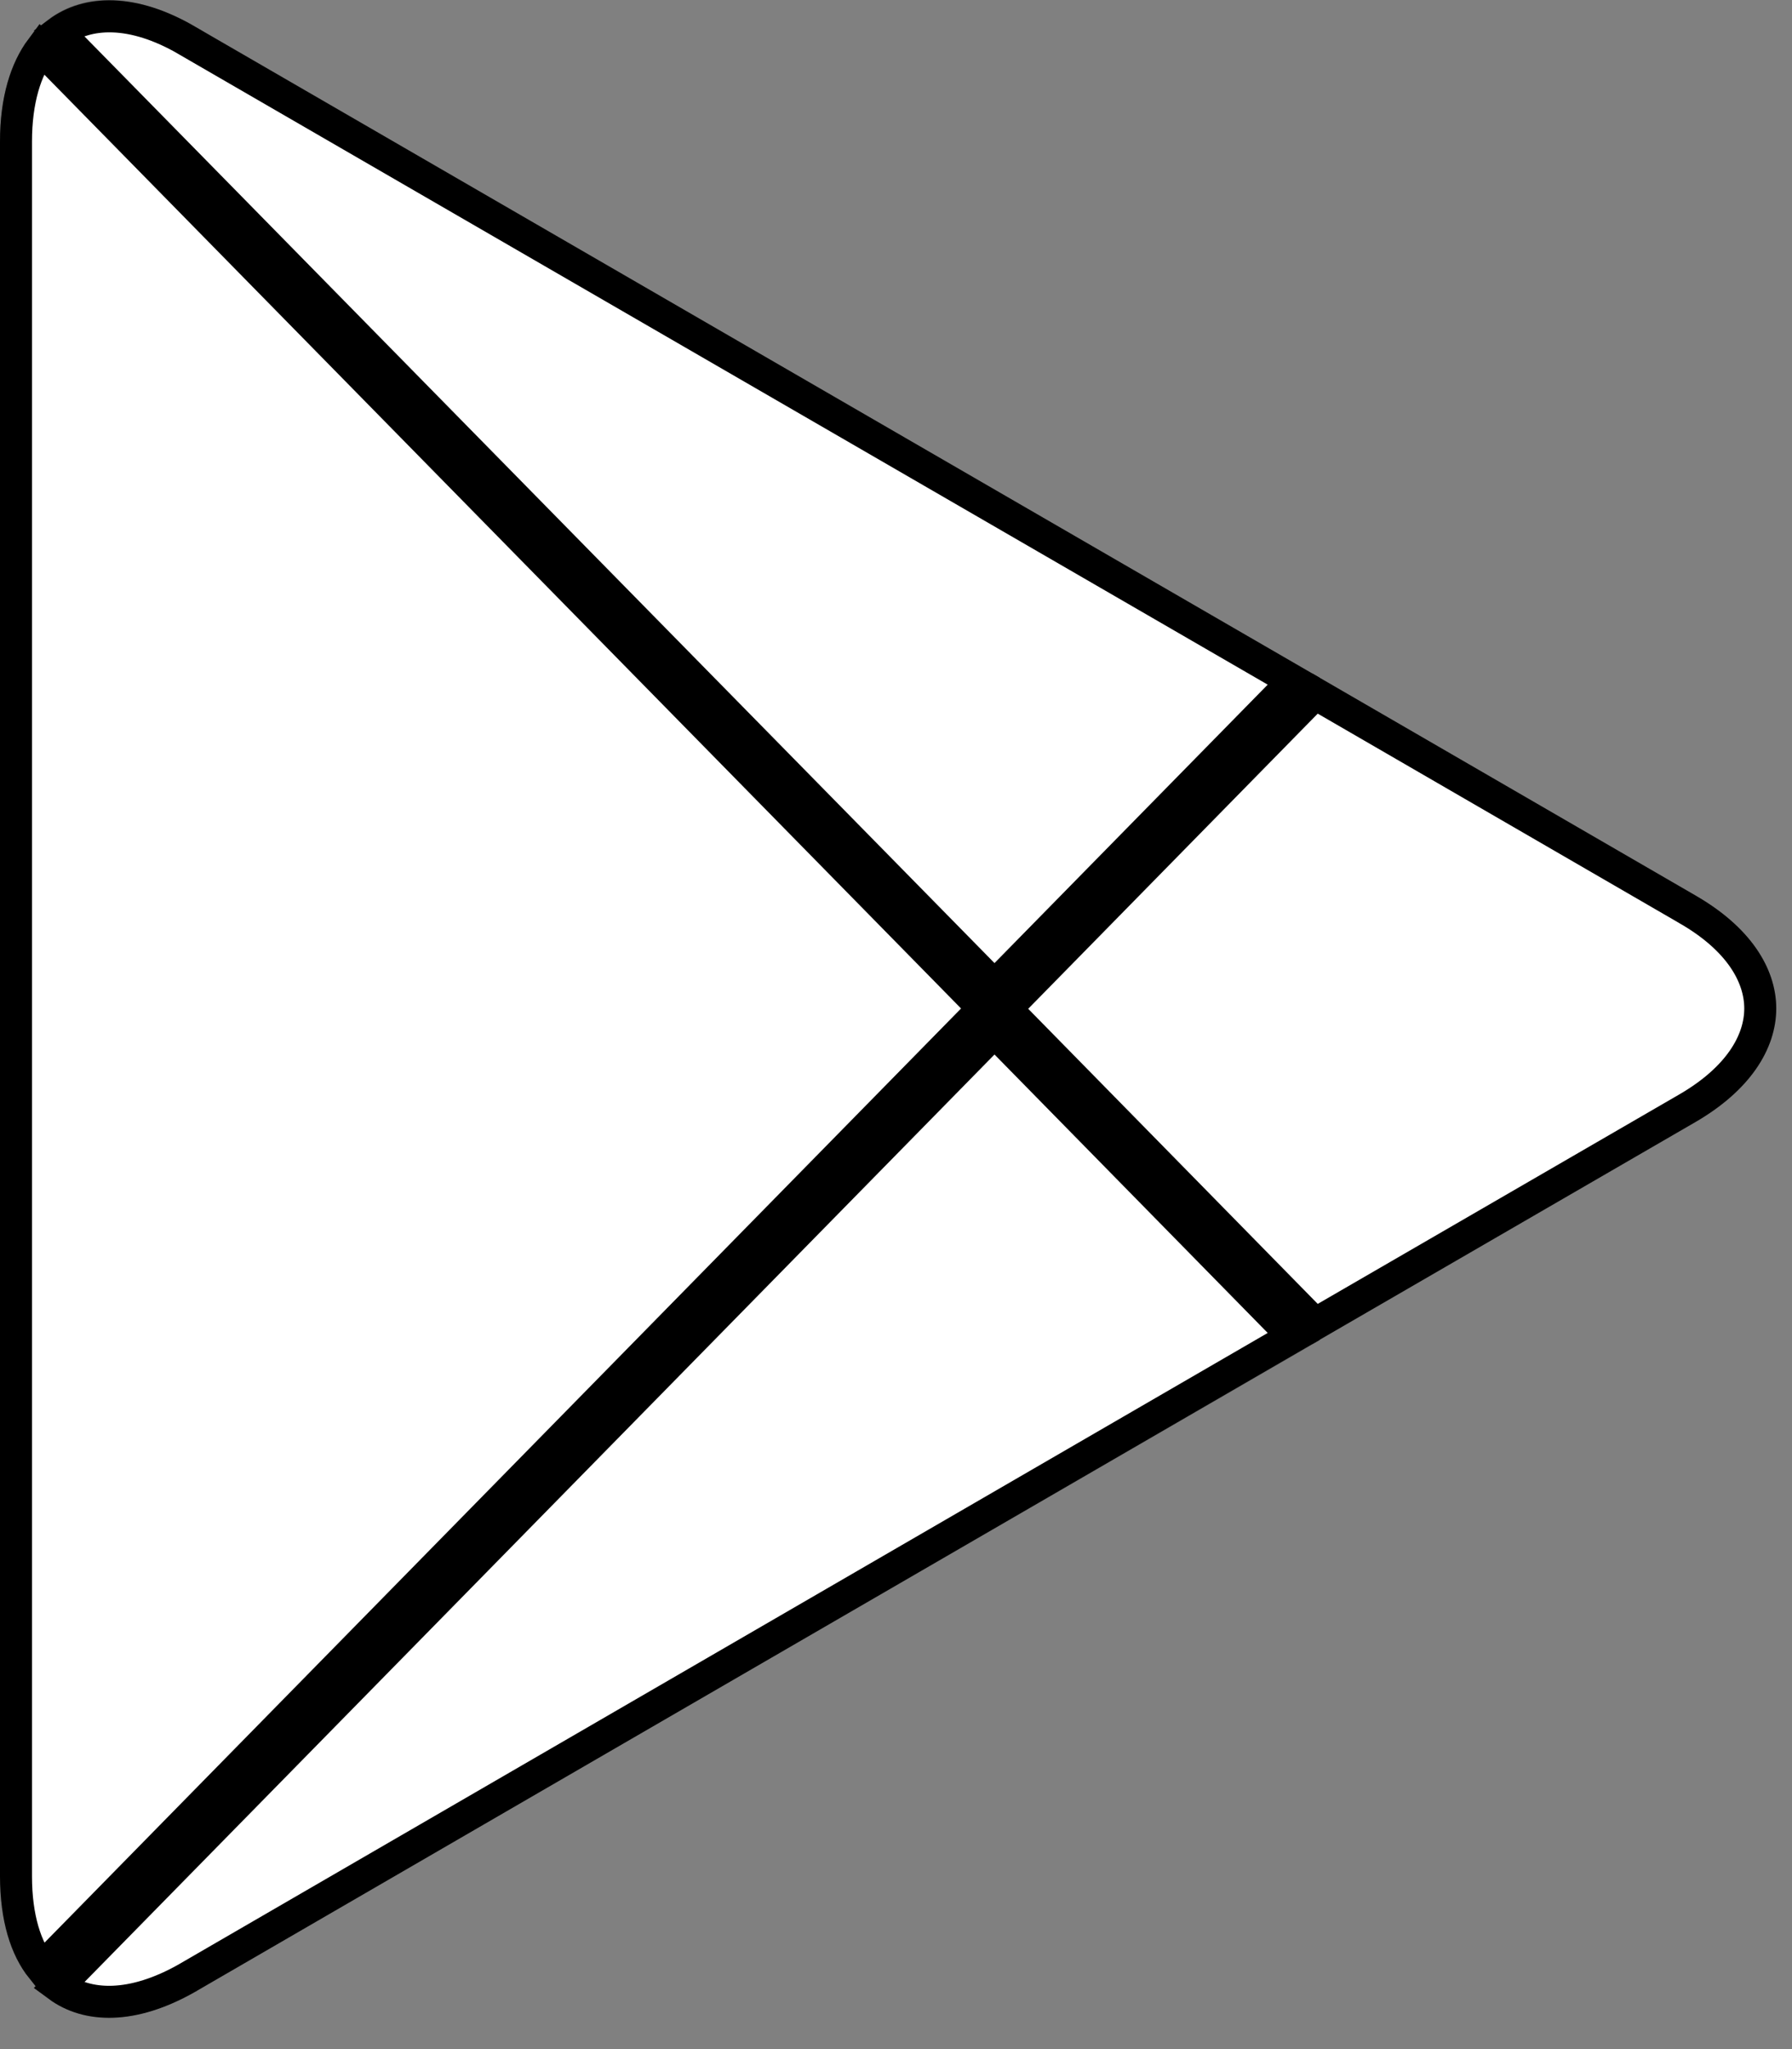 <svg width="28" height="32" viewBox="0 0 28 32" fill="none" xmlns="http://www.w3.org/2000/svg">
<rect x="0" y="0" width="28" height="32" fill="#808080" stroke="none"/>
<path d="M0.25 2.211C0.25 1.565 0.402 1.084 0.644 0.759L15.301 15.682V15.816L0.652 30.739C0.404 30.429 0.25 29.951 0.25 29.299V2.211Z" fill="white" stroke="black" stroke-width="0.5"/>
<path d="M26.367 14.201L26.368 14.202C27.162 14.658 27.504 15.228 27.504 15.749C27.504 16.271 27.162 16.844 26.367 17.306C26.367 17.306 26.367 17.306 26.367 17.306L20.547 20.676L15.789 15.829V15.679L20.547 10.831L26.367 14.201Z" fill="white" stroke="black" stroke-width="0.5"/>
<path d="M0.909 31.015L15.539 16.111L20.212 20.871L2.923 30.89C2.923 30.89 2.923 30.89 2.922 30.891C2.07 31.374 1.366 31.352 0.909 31.015Z" fill="white" stroke="black" stroke-width="0.5"/>
<path d="M15.539 15.397L0.909 0.507C1.365 0.167 2.071 0.137 2.921 0.631L2.921 0.632L20.212 10.637L15.539 15.397Z" fill="white" stroke="black" stroke-width="0.5"/>
<path opacity="0.2" fill-rule="evenodd" clip-rule="evenodd" d="M20.508 20.816L3.058 30.915C2.084 31.486 1.214 31.447 0.654 30.927L0.561 31.022L0.654 31.105C1.214 31.621 2.084 31.664 3.058 31.092L20.628 20.926L20.508 20.816Z" fill="black"/>
<path opacity="0.12" fill-rule="evenodd" clip-rule="evenodd" d="M26.493 17.346L20.493 20.816L20.601 20.926L26.478 17.523C27.321 17.034 27.734 16.392 27.734 15.754C27.683 16.34 27.255 16.896 26.493 17.346Z" fill="black"/>
<path opacity="0.25" fill-rule="evenodd" clip-rule="evenodd" d="M3.047 0.592L26.493 14.162C27.255 14.599 27.683 15.17 27.749 15.754C27.749 15.115 27.336 14.474 26.493 13.985L3.047 0.415C1.364 -0.565 0 0.253 0 2.212V2.389C0 0.428 1.364 -0.376 3.047 0.592Z" fill="black"/>
</svg>

